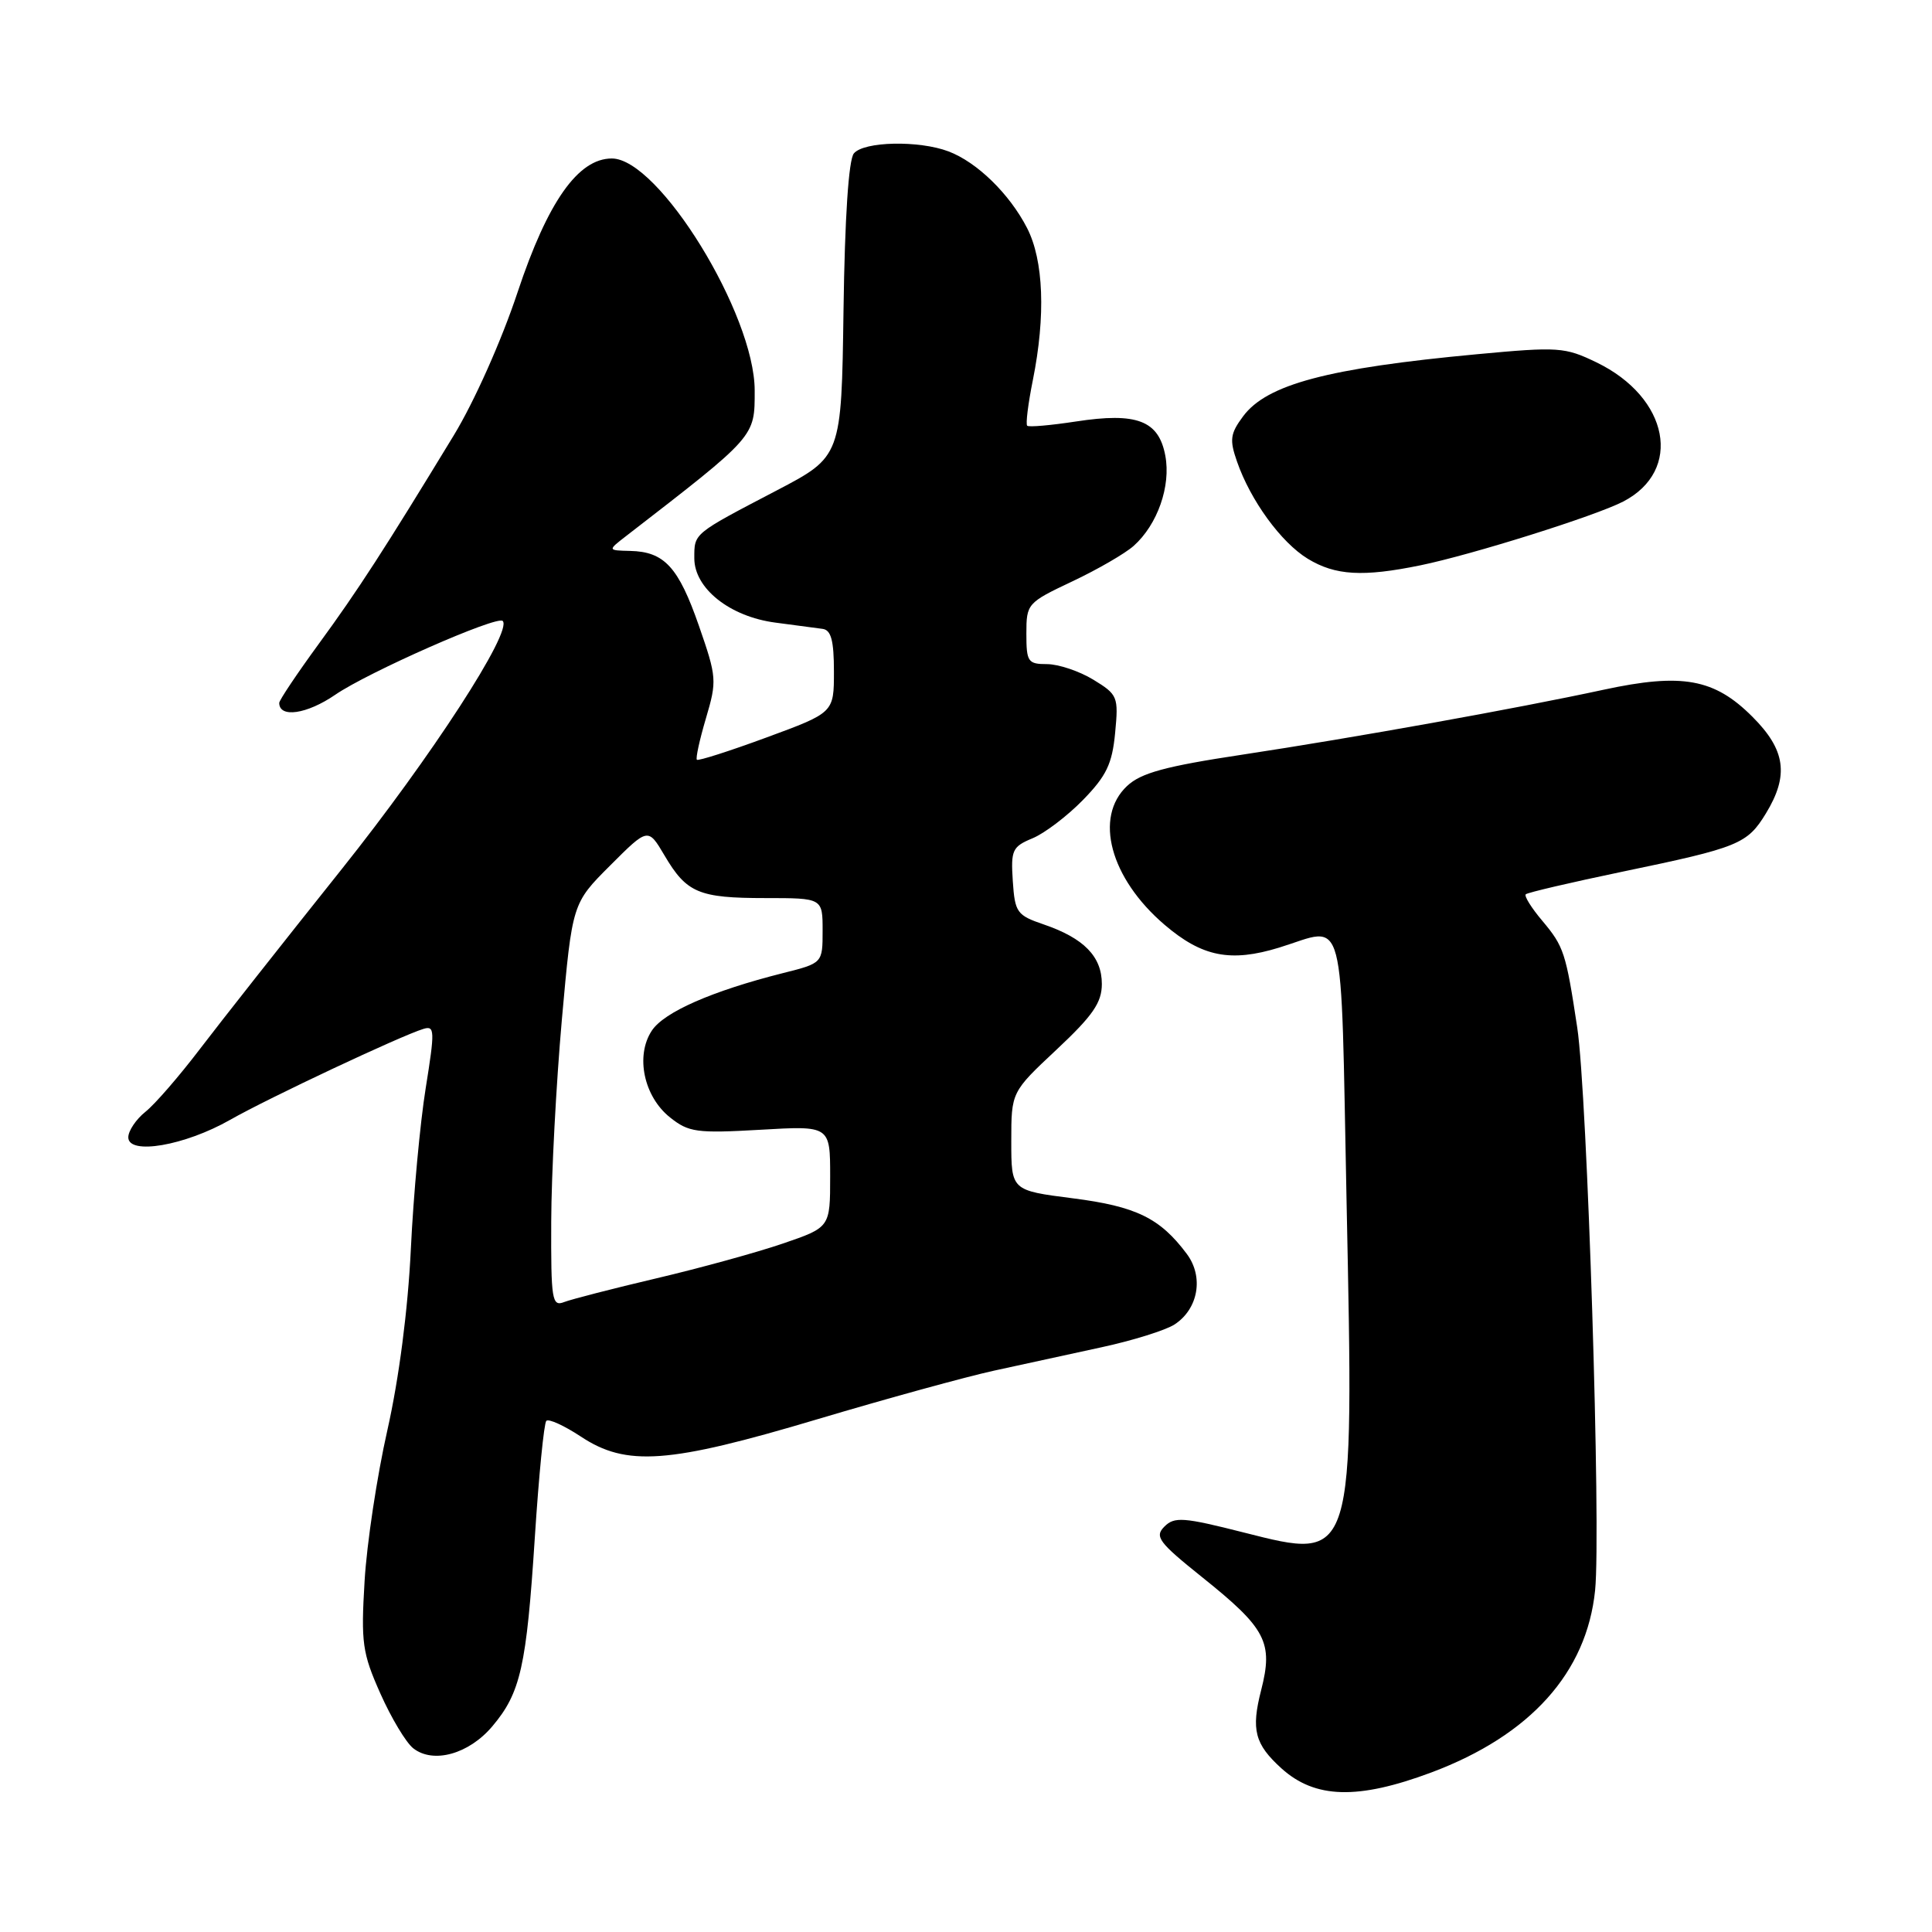 <?xml version="1.0" encoding="UTF-8" standalone="no"?>
<!DOCTYPE svg PUBLIC "-//W3C//DTD SVG 1.1//EN" "http://www.w3.org/Graphics/SVG/1.1/DTD/svg11.dtd" >
<svg xmlns="http://www.w3.org/2000/svg" xmlns:xlink="http://www.w3.org/1999/xlink" version="1.1" viewBox="0 0 256 256">
 <g >
 <path fill="currentColor"
d=" M 189.66 234.86 C 202.78 229.94 210.25 221.63 211.36 210.72 C 212.16 202.78 210.33 144.91 208.99 136.14 C 207.49 126.22 207.22 125.42 204.38 122.03 C 202.93 120.32 201.94 118.73 202.17 118.50 C 202.39 118.27 208.19 116.92 215.04 115.49 C 230.40 112.30 231.52 111.84 234.00 107.77 C 237.07 102.73 236.60 99.36 232.20 94.97 C 227.16 89.92 222.89 89.15 212.50 91.39 C 200.89 93.90 179.44 97.75 164.59 100.00 C 154.39 101.54 151.18 102.42 149.34 104.15 C 144.93 108.29 147.11 116.37 154.29 122.52 C 159.28 126.79 163.05 127.54 169.50 125.56 C 178.47 122.80 177.62 119.60 178.43 159.35 C 179.41 207.17 179.53 206.79 164.83 203.07 C 156.80 201.03 155.62 200.95 154.29 202.28 C 152.96 203.61 153.52 204.36 159.27 208.97 C 167.78 215.78 168.73 217.61 167.11 223.95 C 165.76 229.21 166.26 231.11 169.80 234.32 C 174.25 238.34 179.92 238.50 189.66 234.86 Z  M 65.24 228.74 C 68.98 224.31 69.76 220.86 70.87 203.67 C 71.40 195.51 72.08 188.58 72.39 188.27 C 72.71 187.96 74.76 188.90 76.96 190.35 C 83.01 194.36 88.57 193.95 108.33 188.05 C 117.45 185.33 127.97 182.44 131.71 181.62 C 135.44 180.81 141.88 179.41 146.00 178.51 C 150.12 177.62 154.46 176.26 155.63 175.50 C 158.79 173.44 159.53 169.18 157.25 166.14 C 153.71 161.40 150.54 159.85 142.14 158.78 C 134.00 157.74 134.00 157.74 134.00 151.22 C 134.00 144.70 134.00 144.70 140.00 139.08 C 144.81 134.57 146.00 132.85 146.00 130.38 C 146.00 126.75 143.63 124.32 138.32 122.50 C 134.74 121.28 134.48 120.92 134.20 116.74 C 133.93 112.64 134.14 112.19 136.81 111.08 C 138.41 110.42 141.42 108.13 143.50 106.00 C 146.60 102.82 147.37 101.23 147.76 97.12 C 148.22 92.31 148.11 92.04 144.87 90.06 C 143.02 88.93 140.26 88.01 138.75 88.00 C 136.20 88.00 136.00 87.70 136.00 83.96 C 136.00 79.99 136.12 79.86 142.08 77.04 C 145.43 75.46 149.09 73.34 150.22 72.33 C 153.37 69.52 155.17 64.41 154.41 60.38 C 153.54 55.72 150.64 54.61 142.57 55.85 C 139.23 56.36 136.32 56.62 136.11 56.41 C 135.89 56.21 136.23 53.49 136.86 50.36 C 138.57 41.83 138.29 34.49 136.09 30.21 C 133.76 25.68 129.46 21.49 125.68 20.06 C 121.76 18.58 114.47 18.73 113.14 20.33 C 112.45 21.16 111.94 28.81 111.77 41.08 C 111.50 60.50 111.50 60.50 102.89 65.00 C 91.79 70.80 92.00 70.63 92.00 73.97 C 92.00 77.97 96.71 81.71 102.75 82.50 C 105.36 82.85 108.17 83.22 109.00 83.33 C 110.13 83.48 110.50 84.89 110.50 88.98 C 110.50 94.43 110.50 94.43 101.59 97.71 C 96.68 99.52 92.52 100.85 92.34 100.67 C 92.16 100.49 92.70 98.02 93.54 95.18 C 95.01 90.21 94.98 89.74 92.61 82.92 C 89.90 75.13 88.03 73.10 83.50 73.00 C 80.50 72.93 80.50 72.93 83.00 71.00 C 100.21 57.69 100.00 57.93 100.00 51.75 C 100.00 41.64 87.29 21.00 81.07 21.00 C 76.61 21.00 72.58 26.71 68.59 38.70 C 66.46 45.12 62.84 53.23 60.12 57.70 C 50.92 72.82 47.45 78.19 42.25 85.30 C 39.36 89.26 37.00 92.78 37.00 93.14 C 37.00 95.17 40.66 94.64 44.42 92.06 C 48.77 89.07 65.87 81.53 66.61 82.28 C 67.96 83.63 57.15 100.29 45.26 115.19 C 37.66 124.71 29.21 135.43 26.49 139.00 C 23.77 142.57 20.53 146.32 19.27 147.32 C 18.02 148.32 17.00 149.85 17.00 150.70 C 17.00 153.09 24.48 151.81 30.50 148.38 C 35.56 145.50 53.14 137.23 56.12 136.33 C 57.61 135.88 57.63 136.56 56.41 144.17 C 55.67 148.75 54.78 158.35 54.44 165.50 C 54.05 173.58 52.87 182.66 51.33 189.50 C 49.96 195.55 48.60 204.55 48.31 209.50 C 47.82 217.69 48.01 219.03 50.40 224.40 C 51.84 227.64 53.80 230.91 54.76 231.66 C 57.41 233.74 62.13 232.43 65.24 228.74 Z  M 188.20 74.91 C 195.03 73.51 211.39 68.37 215.08 66.46 C 223.02 62.35 221.17 52.68 211.55 48.02 C 207.35 45.99 206.51 45.93 195.68 46.94 C 175.95 48.78 167.86 50.93 164.72 55.16 C 163.01 57.46 162.90 58.27 163.91 61.16 C 165.70 66.32 169.75 71.88 173.29 74.04 C 176.94 76.26 180.59 76.47 188.20 74.91 Z  M 73.04 161.86 C 73.06 155.61 73.70 143.57 74.45 135.10 C 75.83 119.70 75.83 119.70 80.85 114.68 C 85.87 109.66 85.87 109.66 88.05 113.35 C 90.98 118.32 92.58 119.00 101.43 119.00 C 109.00 119.00 109.00 119.00 109.00 123.31 C 109.00 127.62 109.00 127.62 103.75 128.94 C 94.35 131.31 87.97 134.11 86.36 136.58 C 84.17 139.91 85.31 145.31 88.79 148.07 C 91.26 150.04 92.33 150.18 100.75 149.70 C 110.00 149.16 110.00 149.16 110.00 155.90 C 110.00 162.63 110.00 162.63 103.75 164.77 C 100.31 165.95 92.78 168.02 87.00 169.38 C 81.22 170.74 75.71 172.16 74.75 172.53 C 73.14 173.16 73.00 172.27 73.04 161.86 Z "/>
</g>
</svg>